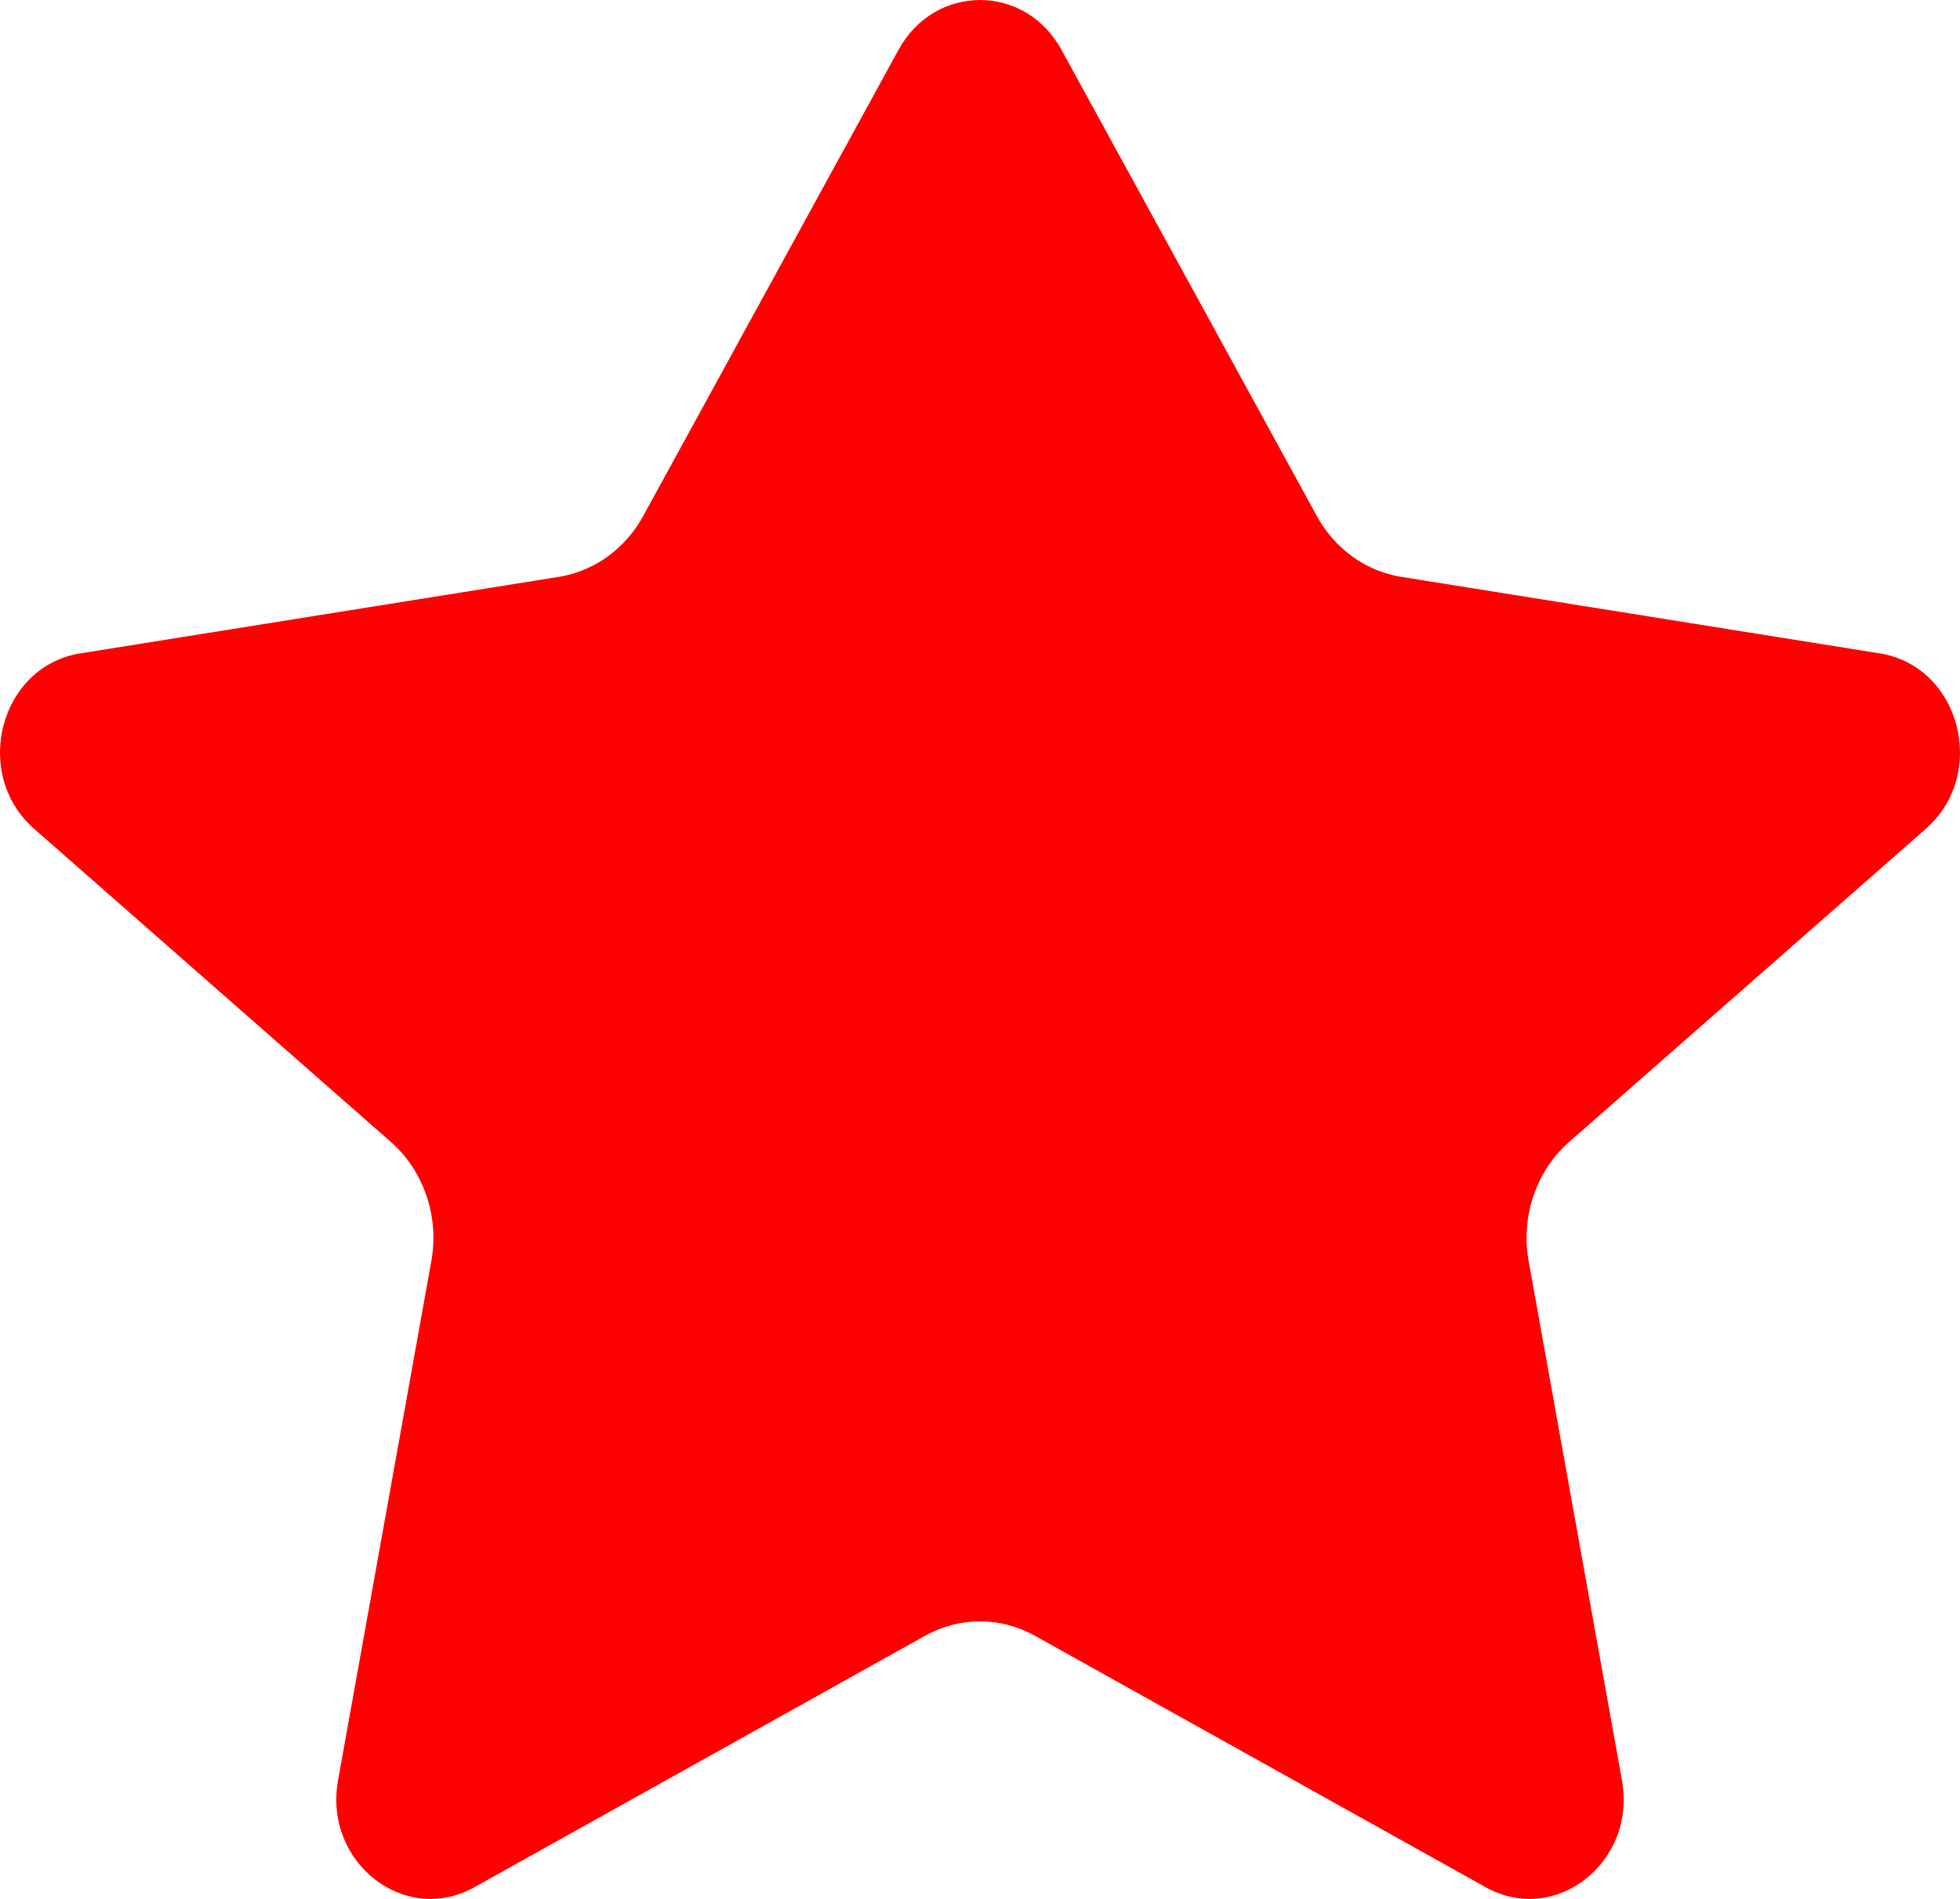 <svg width="32" height="31" viewBox="0 0 32 31" fill="none" xmlns="http://www.w3.org/2000/svg">
<path d="M17.329 0.811C16.737 -0.27 15.263 -0.27 14.671 0.811L10.5 8.426C10.207 8.96 9.702 9.324 9.125 9.417L1.309 10.667C-0.004 10.877 -0.465 12.633 0.558 13.531L6.381 18.642C6.92 19.115 7.173 19.861 7.042 20.589L5.519 29.064C5.278 30.403 6.606 31.444 7.745 30.809L15.105 26.703C15.665 26.391 16.335 26.391 16.895 26.703L24.255 30.809C25.394 31.444 26.722 30.403 26.481 29.064L24.958 20.589C24.827 19.861 25.08 19.115 25.619 18.642L31.442 13.531C32.465 12.633 32.004 10.877 30.691 10.667L22.875 9.417C22.298 9.324 21.793 8.96 21.5 8.426L17.329 0.811Z" fill="#FF0000"/>
</svg>
